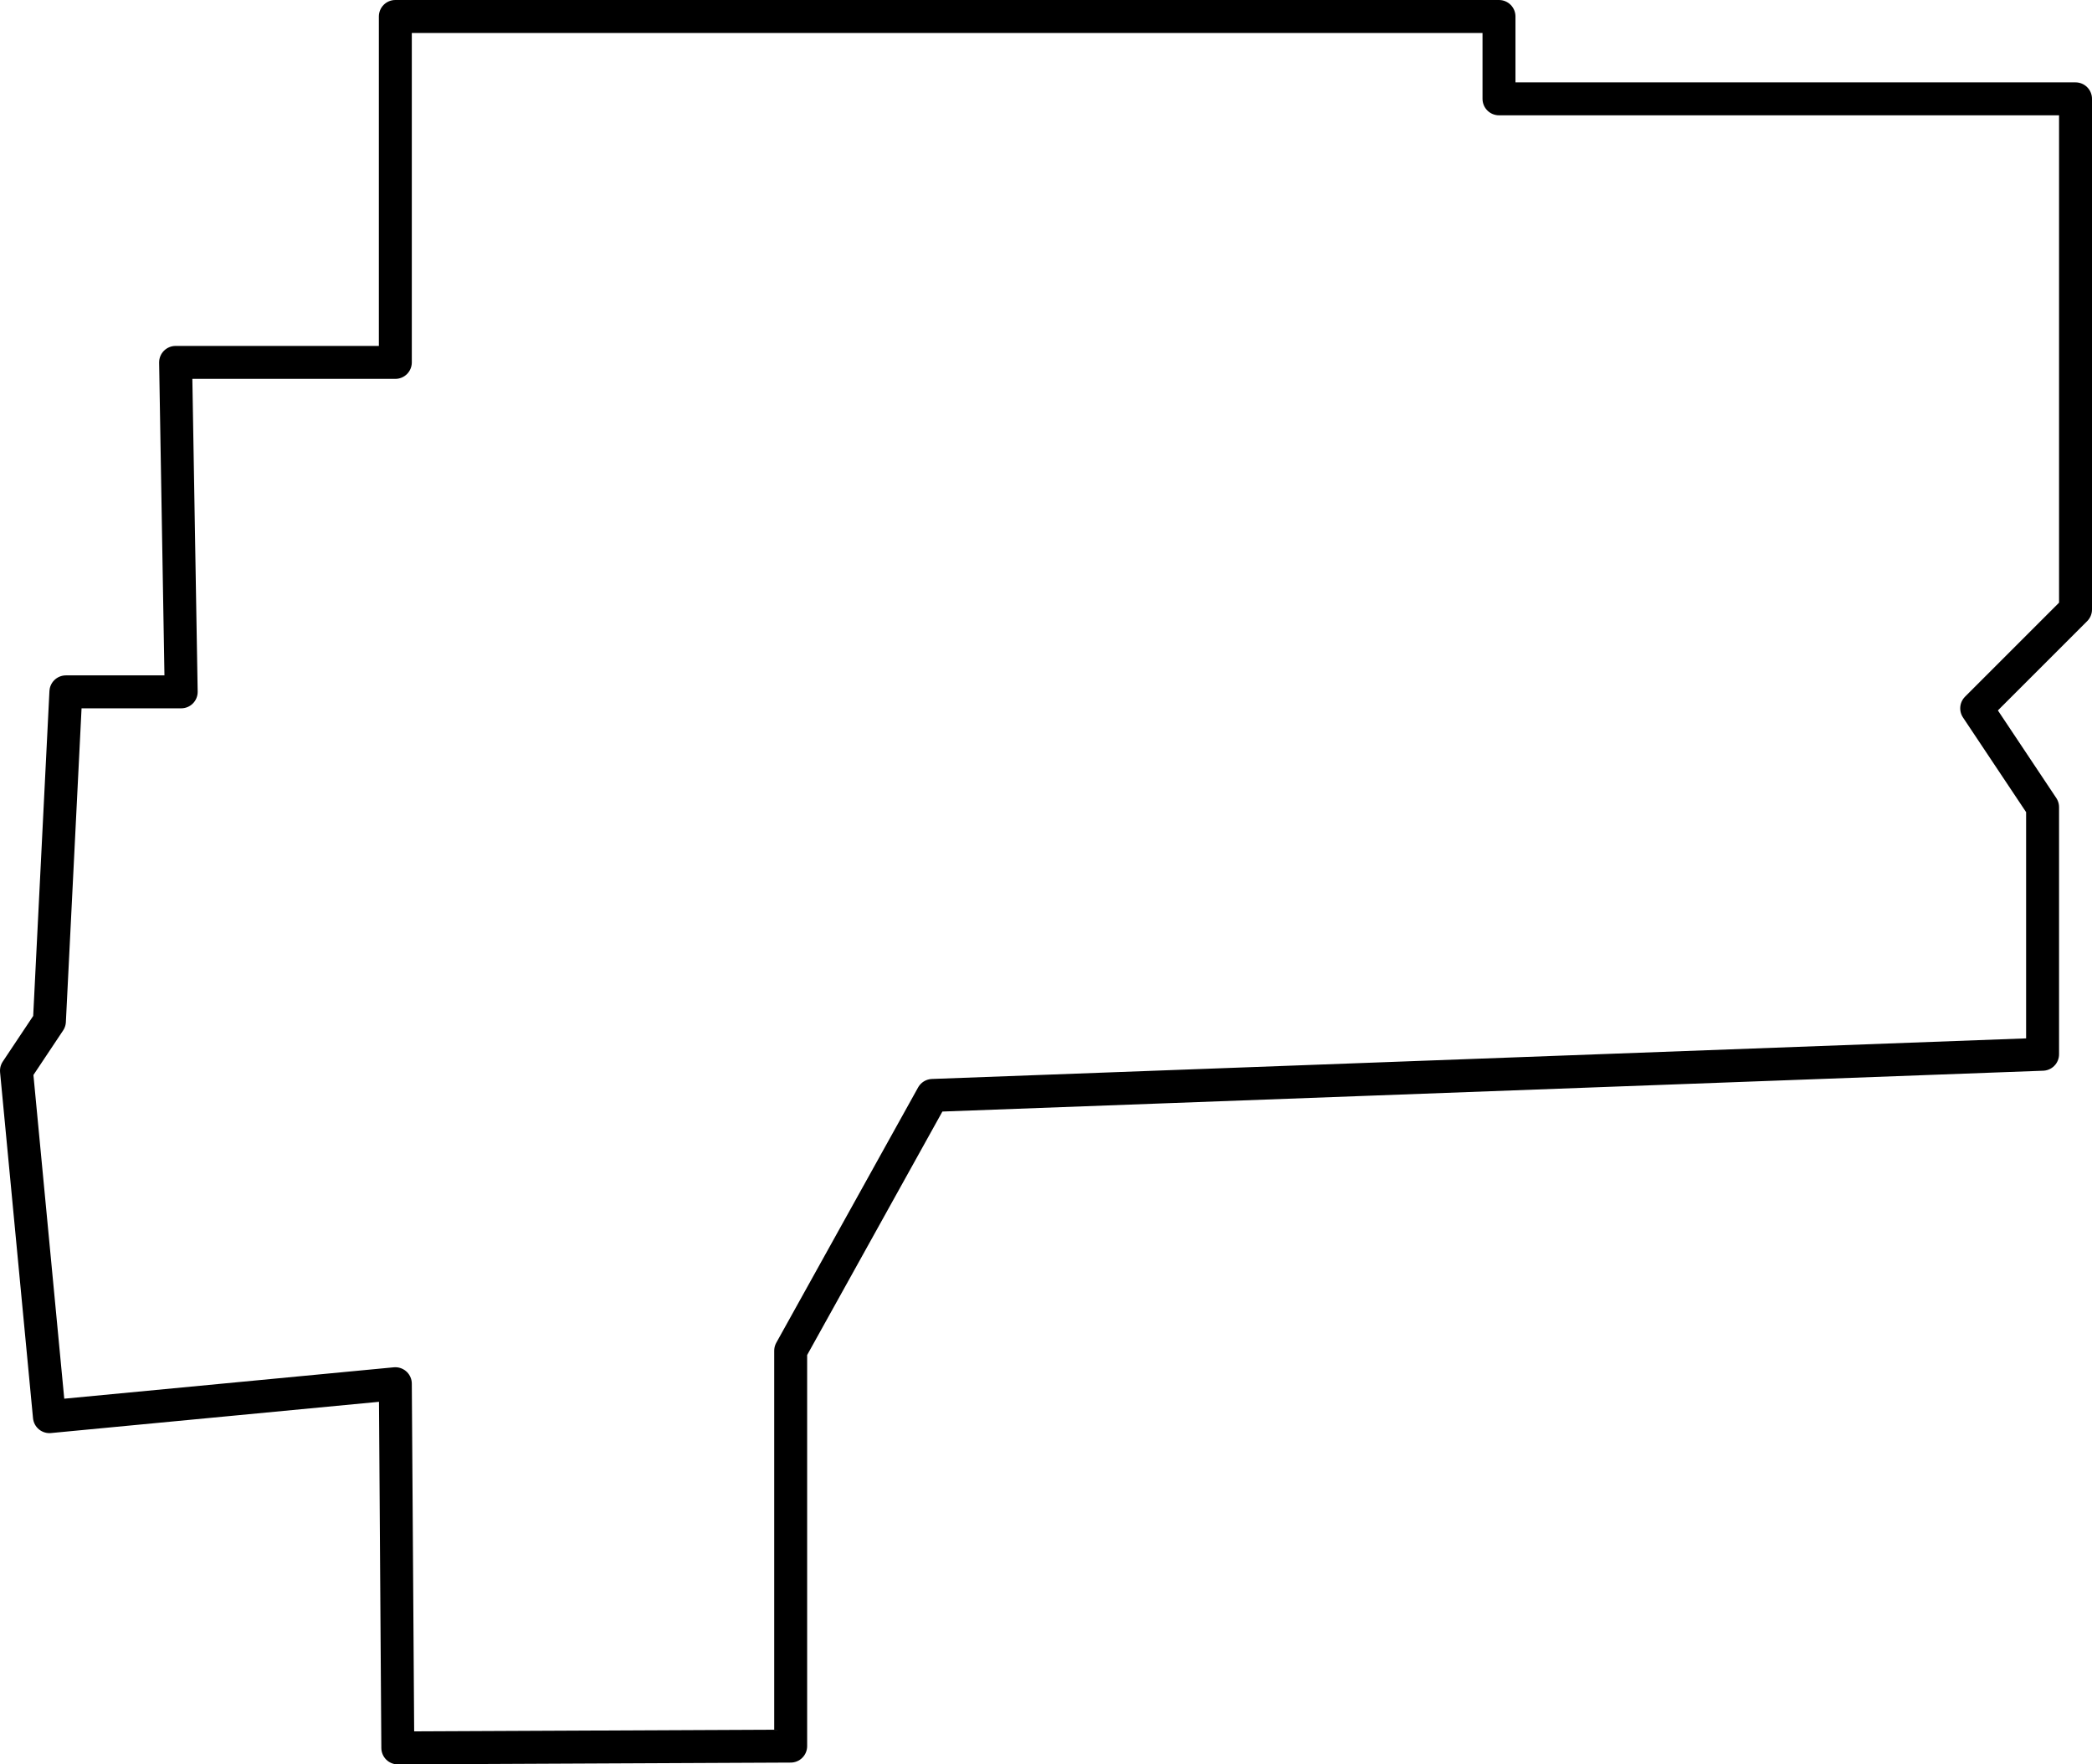 <svg xmlns="http://www.w3.org/2000/svg" viewBox="0 0 127 107.11"><defs><style>.cls-1{fill:none;stroke:#000;stroke-linejoin:round;stroke-width:2px;}</style></defs><title>Ontario</title><g id="Layer_2" data-name="Layer 2"><g id="Layer_2-2" data-name="Layer 2"><polygon class="cls-1" points="24.15 106.11 24 84 3 86 1 65 3 62 4 42 11 42 10.66 22 24 22 24 1 91 1 91 6 126 6 126 37 120 43 124 49 124 64 56.61 66.5 48 82 48 106 24.15 106.11"/></g></g></svg>